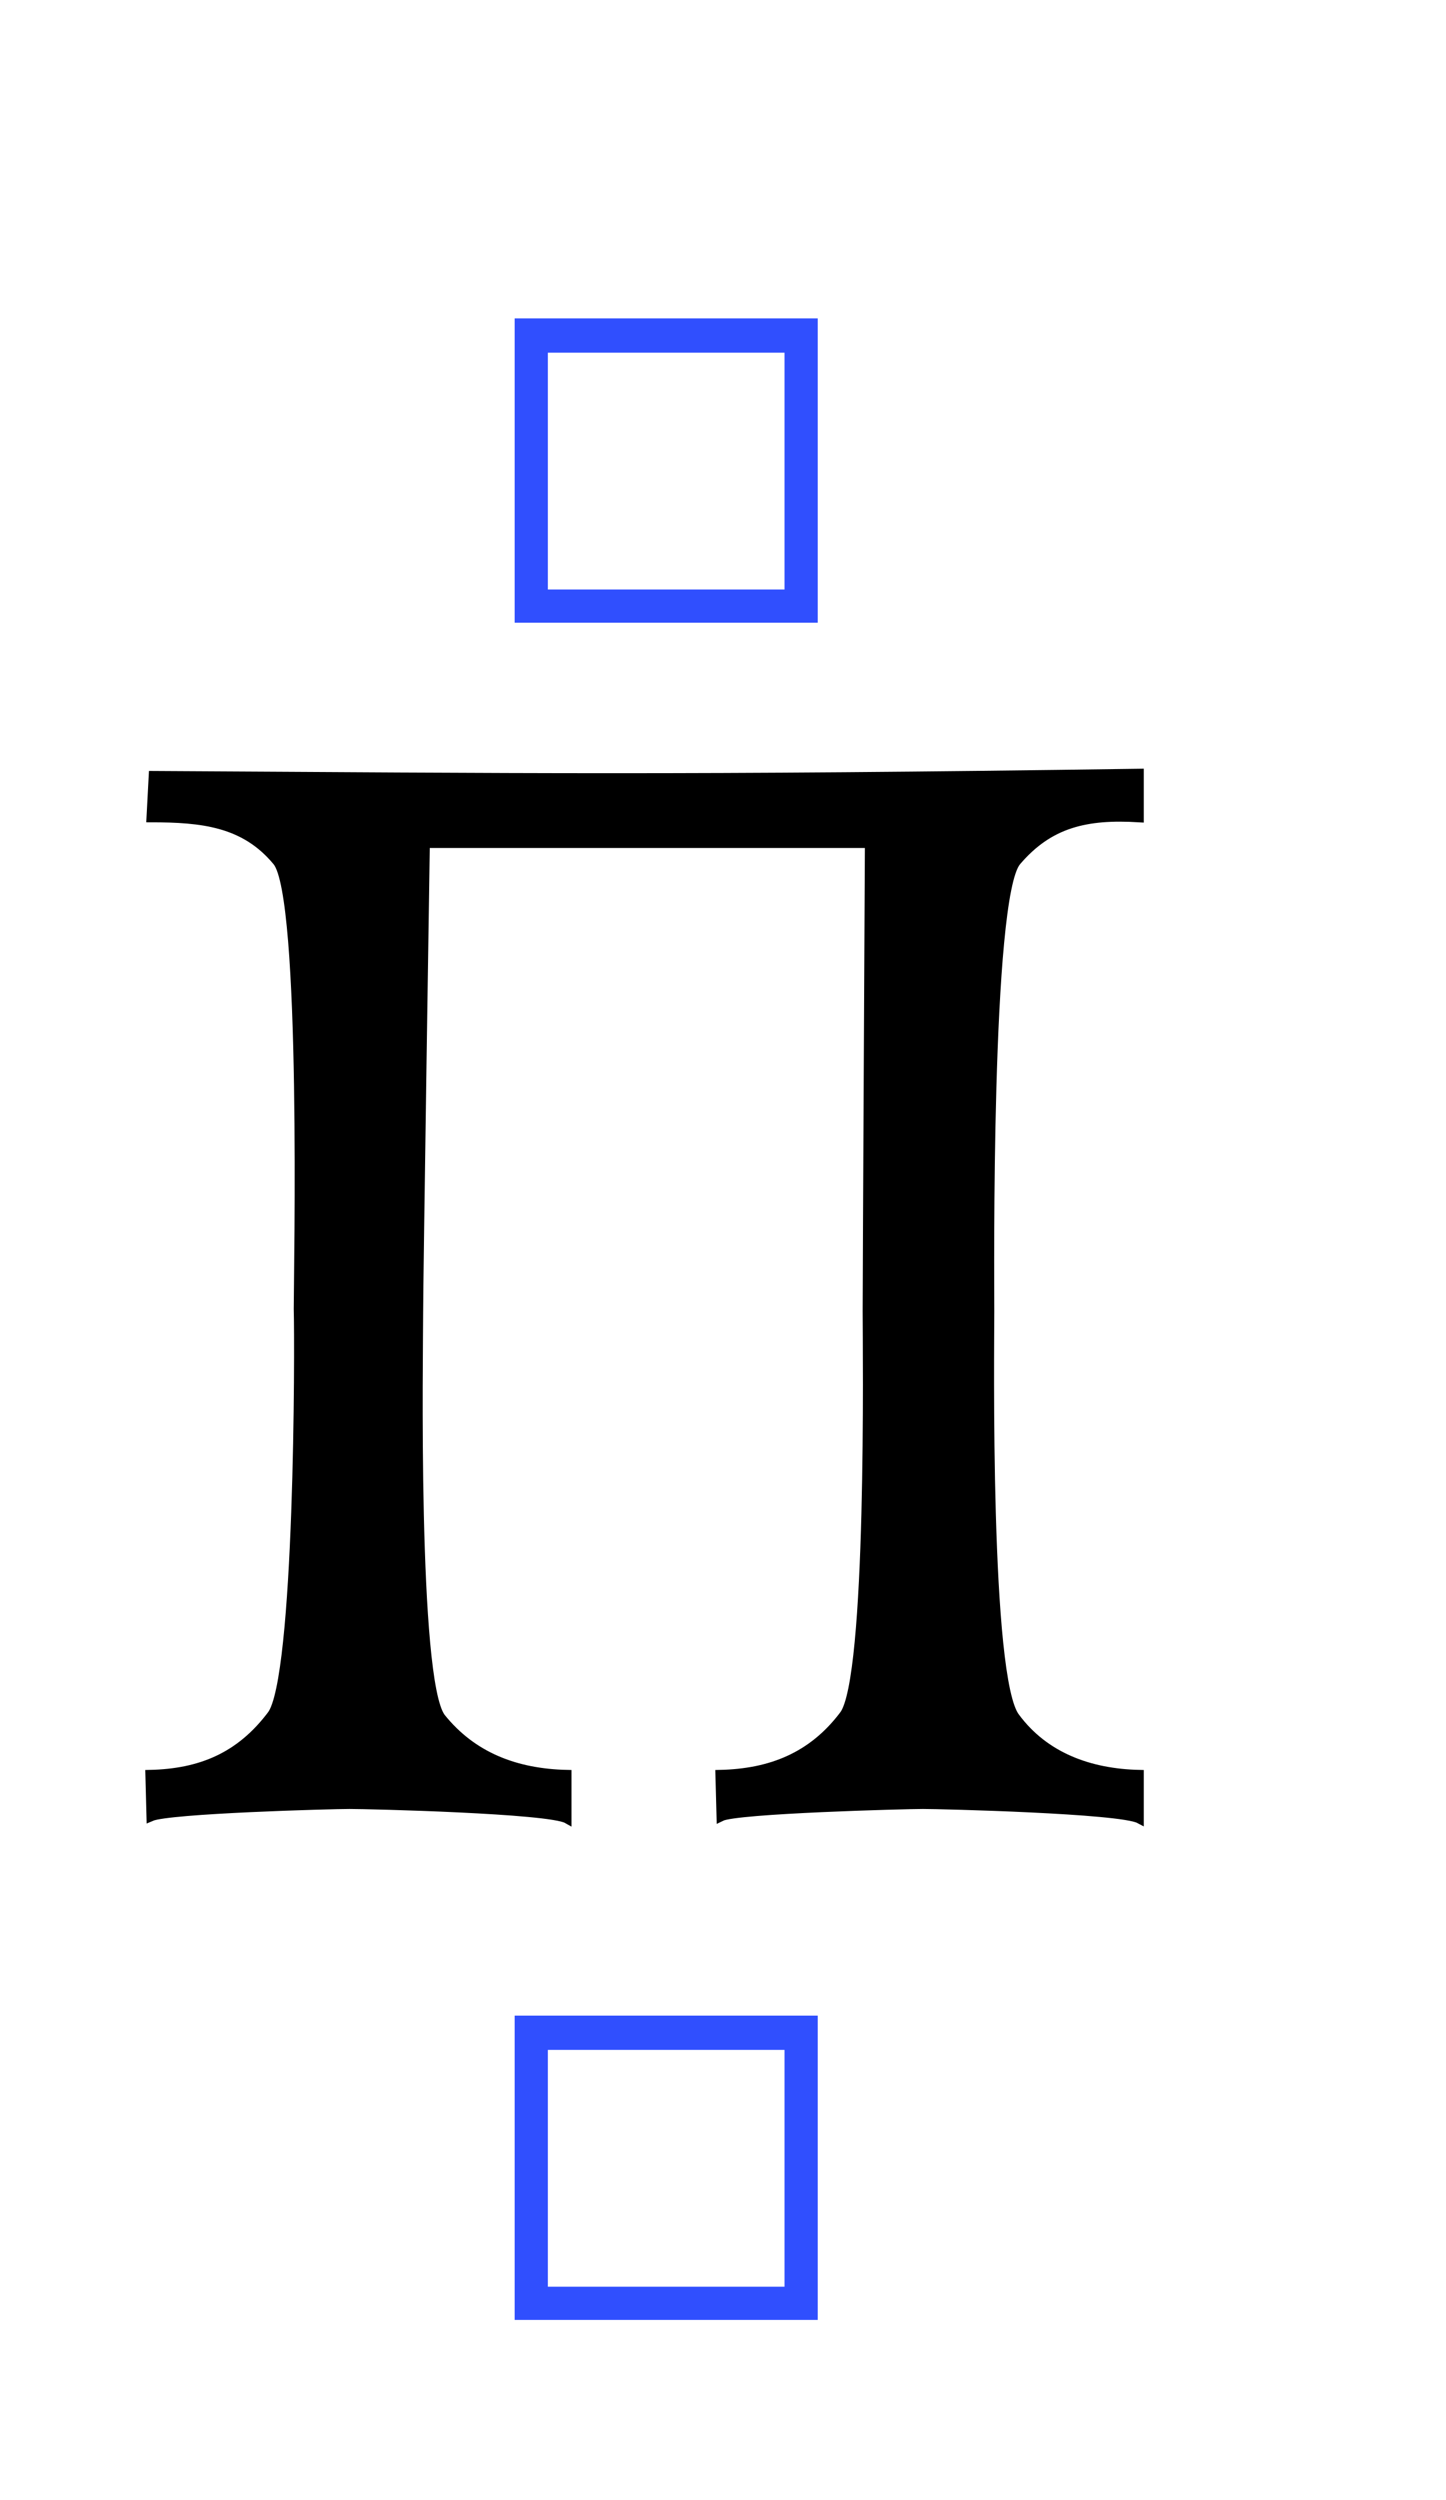 ﻿<svg xmlns="http://www.w3.org/2000/svg" width="32.406" height="56" style="width:32.406px;height:56px;font-family:Asana-Math, Asana;background:transparent;"><g><g><g><g><g><g style="transform:matrix(1,0,0,1,10.802,13.9);"><path d="M623 560L65 560L65 0L623 0ZM569 504L569 54L119 54L119 504Z" stroke="rgb(48, 79, 254)" stroke-width="8" fill="rgb(48, 79, 254)" style="transform:matrix(0.012,0,0,-0.012,0,0);"></path></g></g></g><g><g><g style="transform:matrix(1,0,0,1,10.802,51.916);"><path d="M623 560L65 560L65 0L623 0ZM569 504L569 54L119 54L119 504Z" stroke="rgb(48, 79, 254)" stroke-width="8" fill="rgb(48, 79, 254)" style="transform:matrix(0.012,0,0,-0.012,0,0);"></path></g></g></g><g style="transform:matrix(1,0,0,1,2.008,32.969);"><path d="M941 -311L941 -271C896 -270 856 -255 830 -220C803 -186 807 111 807 144C807 173 804 515 831 547C860 581 893 589 941 586L941 626C531 620 388 622 57 624L55 586C101 586 139 582 168 547C194 516 187 177 187 146C188 114 188 -186 163 -218C135 -255 100 -270 54 -271L55 -309C71 -302 217 -298 233 -298C251 -298 412 -302 428 -311L428 -271C382 -270 343 -255 315 -220C290 -186 295 110 295 142C295 172 301 563 301 563L699 563C699 563 697 175 697 144C697 111 701 -186 676 -218C648 -255 611 -270 565 -271L566 -309C580 -302 732 -298 747 -298C763 -298 924 -302 941 -311Z" stroke="rgb(0, 0, 0)" stroke-width="8" fill="rgb(0, 0, 0)" style="transform:matrix(0.025,0,0,-0.025,0,0);"></path></g></g></g></g></svg>